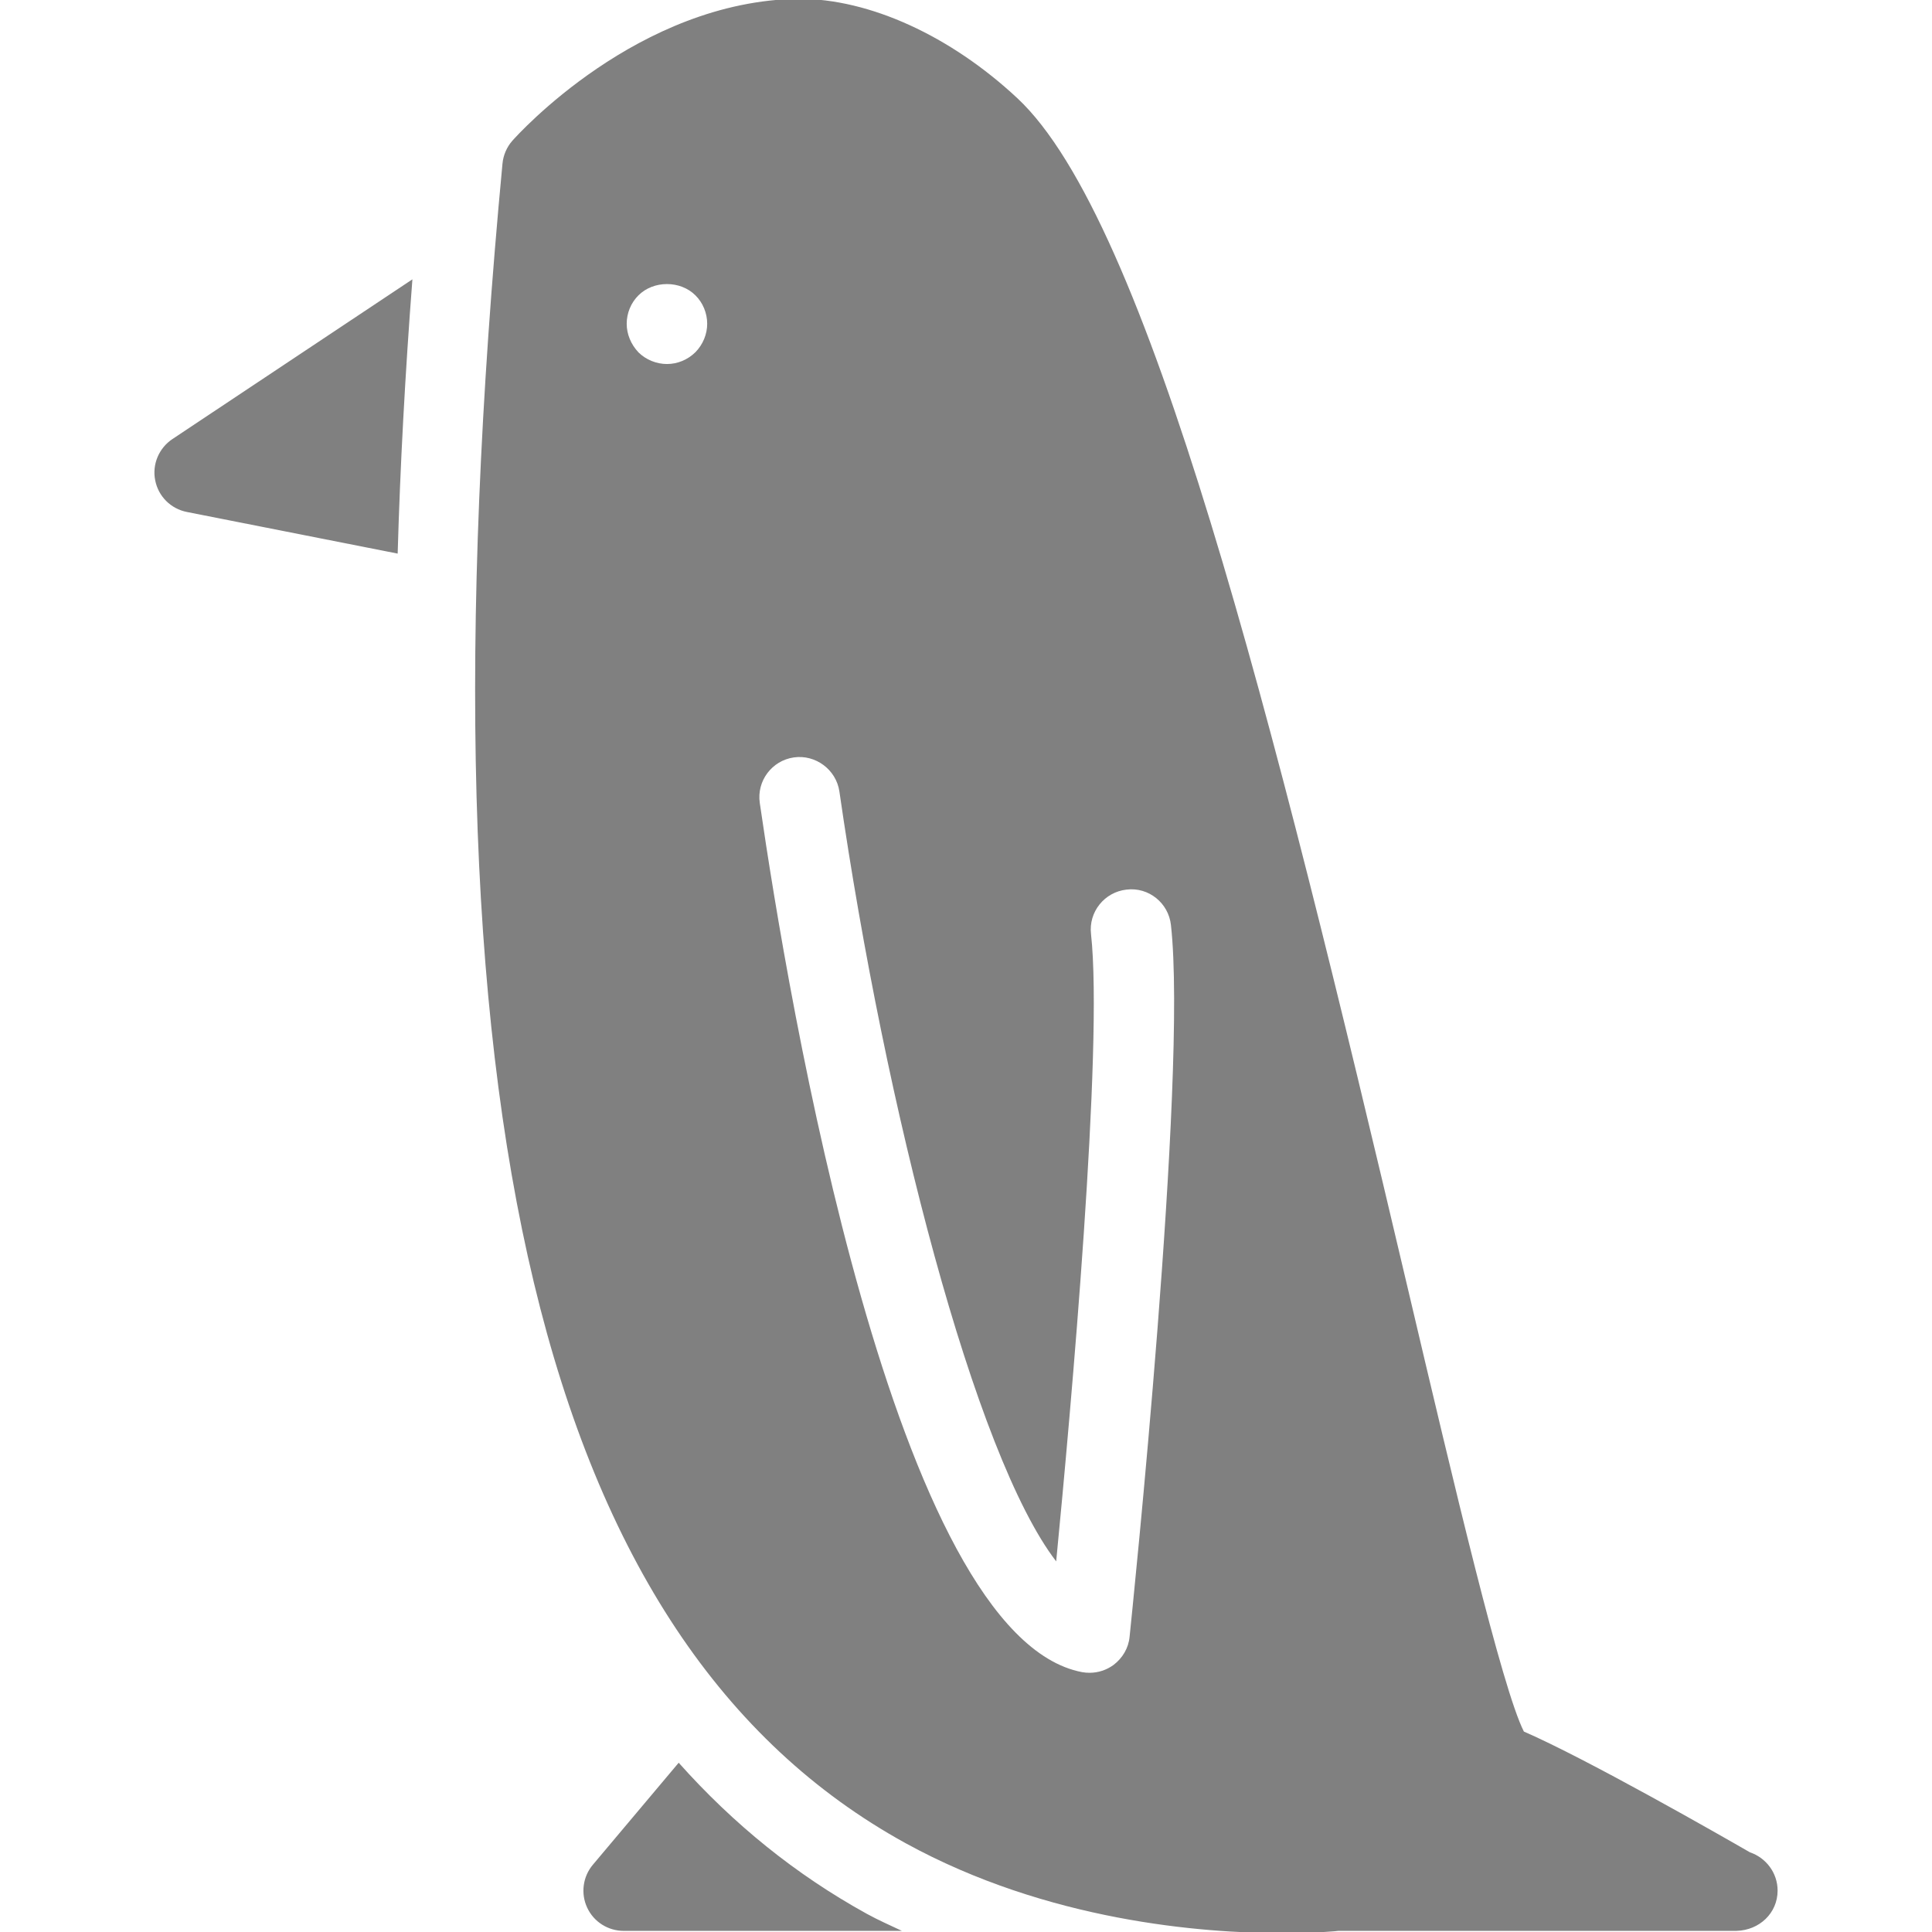 <svg fill="#808080" xmlns="http://www.w3.org/2000/svg" xmlns:xlink="http://www.w3.org/1999/xlink" version="1.1" x="0px" y="0px" viewBox="0 0 96 96" enable-background="new 0 0 96 96" xml:space="preserve"><path d="M43.064,95.092c0.58,0.32,1.168,0.576,1.752,0.852H30.992c-0.776,0-1.488-0.447-1.816-1.155  c-0.328-0.704-0.216-1.54,0.284-2.132l4.264-5.068C36.444,90.641,39.54,93.148,43.064,95.092z M88.328,93.943  c0,1.117-0.904,1.969-2.04,2c-0.009,0-0.024,0-0.04,0h-19.74c-0.02,0.009-1.096,0.113-2.792,0.113  c-3.952,0-11.651-0.584-18.732-4.477C26.892,81.616,20.532,55.1,24.968,8.132c0.04-0.42,0.212-0.824,0.492-1.14  c0.252-0.284,6.252-6.956,14.24-7.052c3.52,0,7.54,1.848,10.852,4.94c6.492,6.06,12.636,30.396,19.416,59.204  c2.296,9.752,4.673,19.828,5.753,21.956c3.135,1.364,9.747,5.144,11.231,6C87.756,92.313,88.328,93.064,88.328,93.943z   M35.14,16.088c0-0.528-0.212-1.044-0.584-1.412c-0.748-0.748-2.084-0.748-2.832,0c-0.372,0.368-0.584,0.884-0.584,1.412  c0,0.516,0.212,1.028,0.588,1.424c0.376,0.368,0.892,0.576,1.416,0.576c0.516,0,1.028-0.208,1.416-0.592  C34.928,17.116,35.14,16.608,35.14,16.088z M58.184,45.968c-0.119-1.1-1.111-1.9-2.207-1.764c-1.093,0.12-1.893,1.108-1.765,2.208  c0.62,5.596-1,23.66-1.731,31.172c-4.037-5.248-8.493-22.477-10.772-38.256c-0.16-1.092-1.192-1.848-2.264-1.692  c-1.092,0.156-1.852,1.172-1.692,2.264c1.404,9.684,6.692,41.417,16.016,43.188c0.125,0.023,0.252,0.032,0.373,0.032  c0.424,0,0.844-0.136,1.191-0.392c0.443-0.336,0.744-0.836,0.796-1.4C56.244,80.195,59.023,53.484,58.184,45.968L58.184,45.968z   M7.712,23.868c0.156,0.8,0.78,1.416,1.576,1.572l10.472,2.068c0.124-4.332,0.368-8.872,0.732-13.628L8.568,21.816  C7.892,22.268,7.552,23.08,7.712,23.868z"></path></svg>
